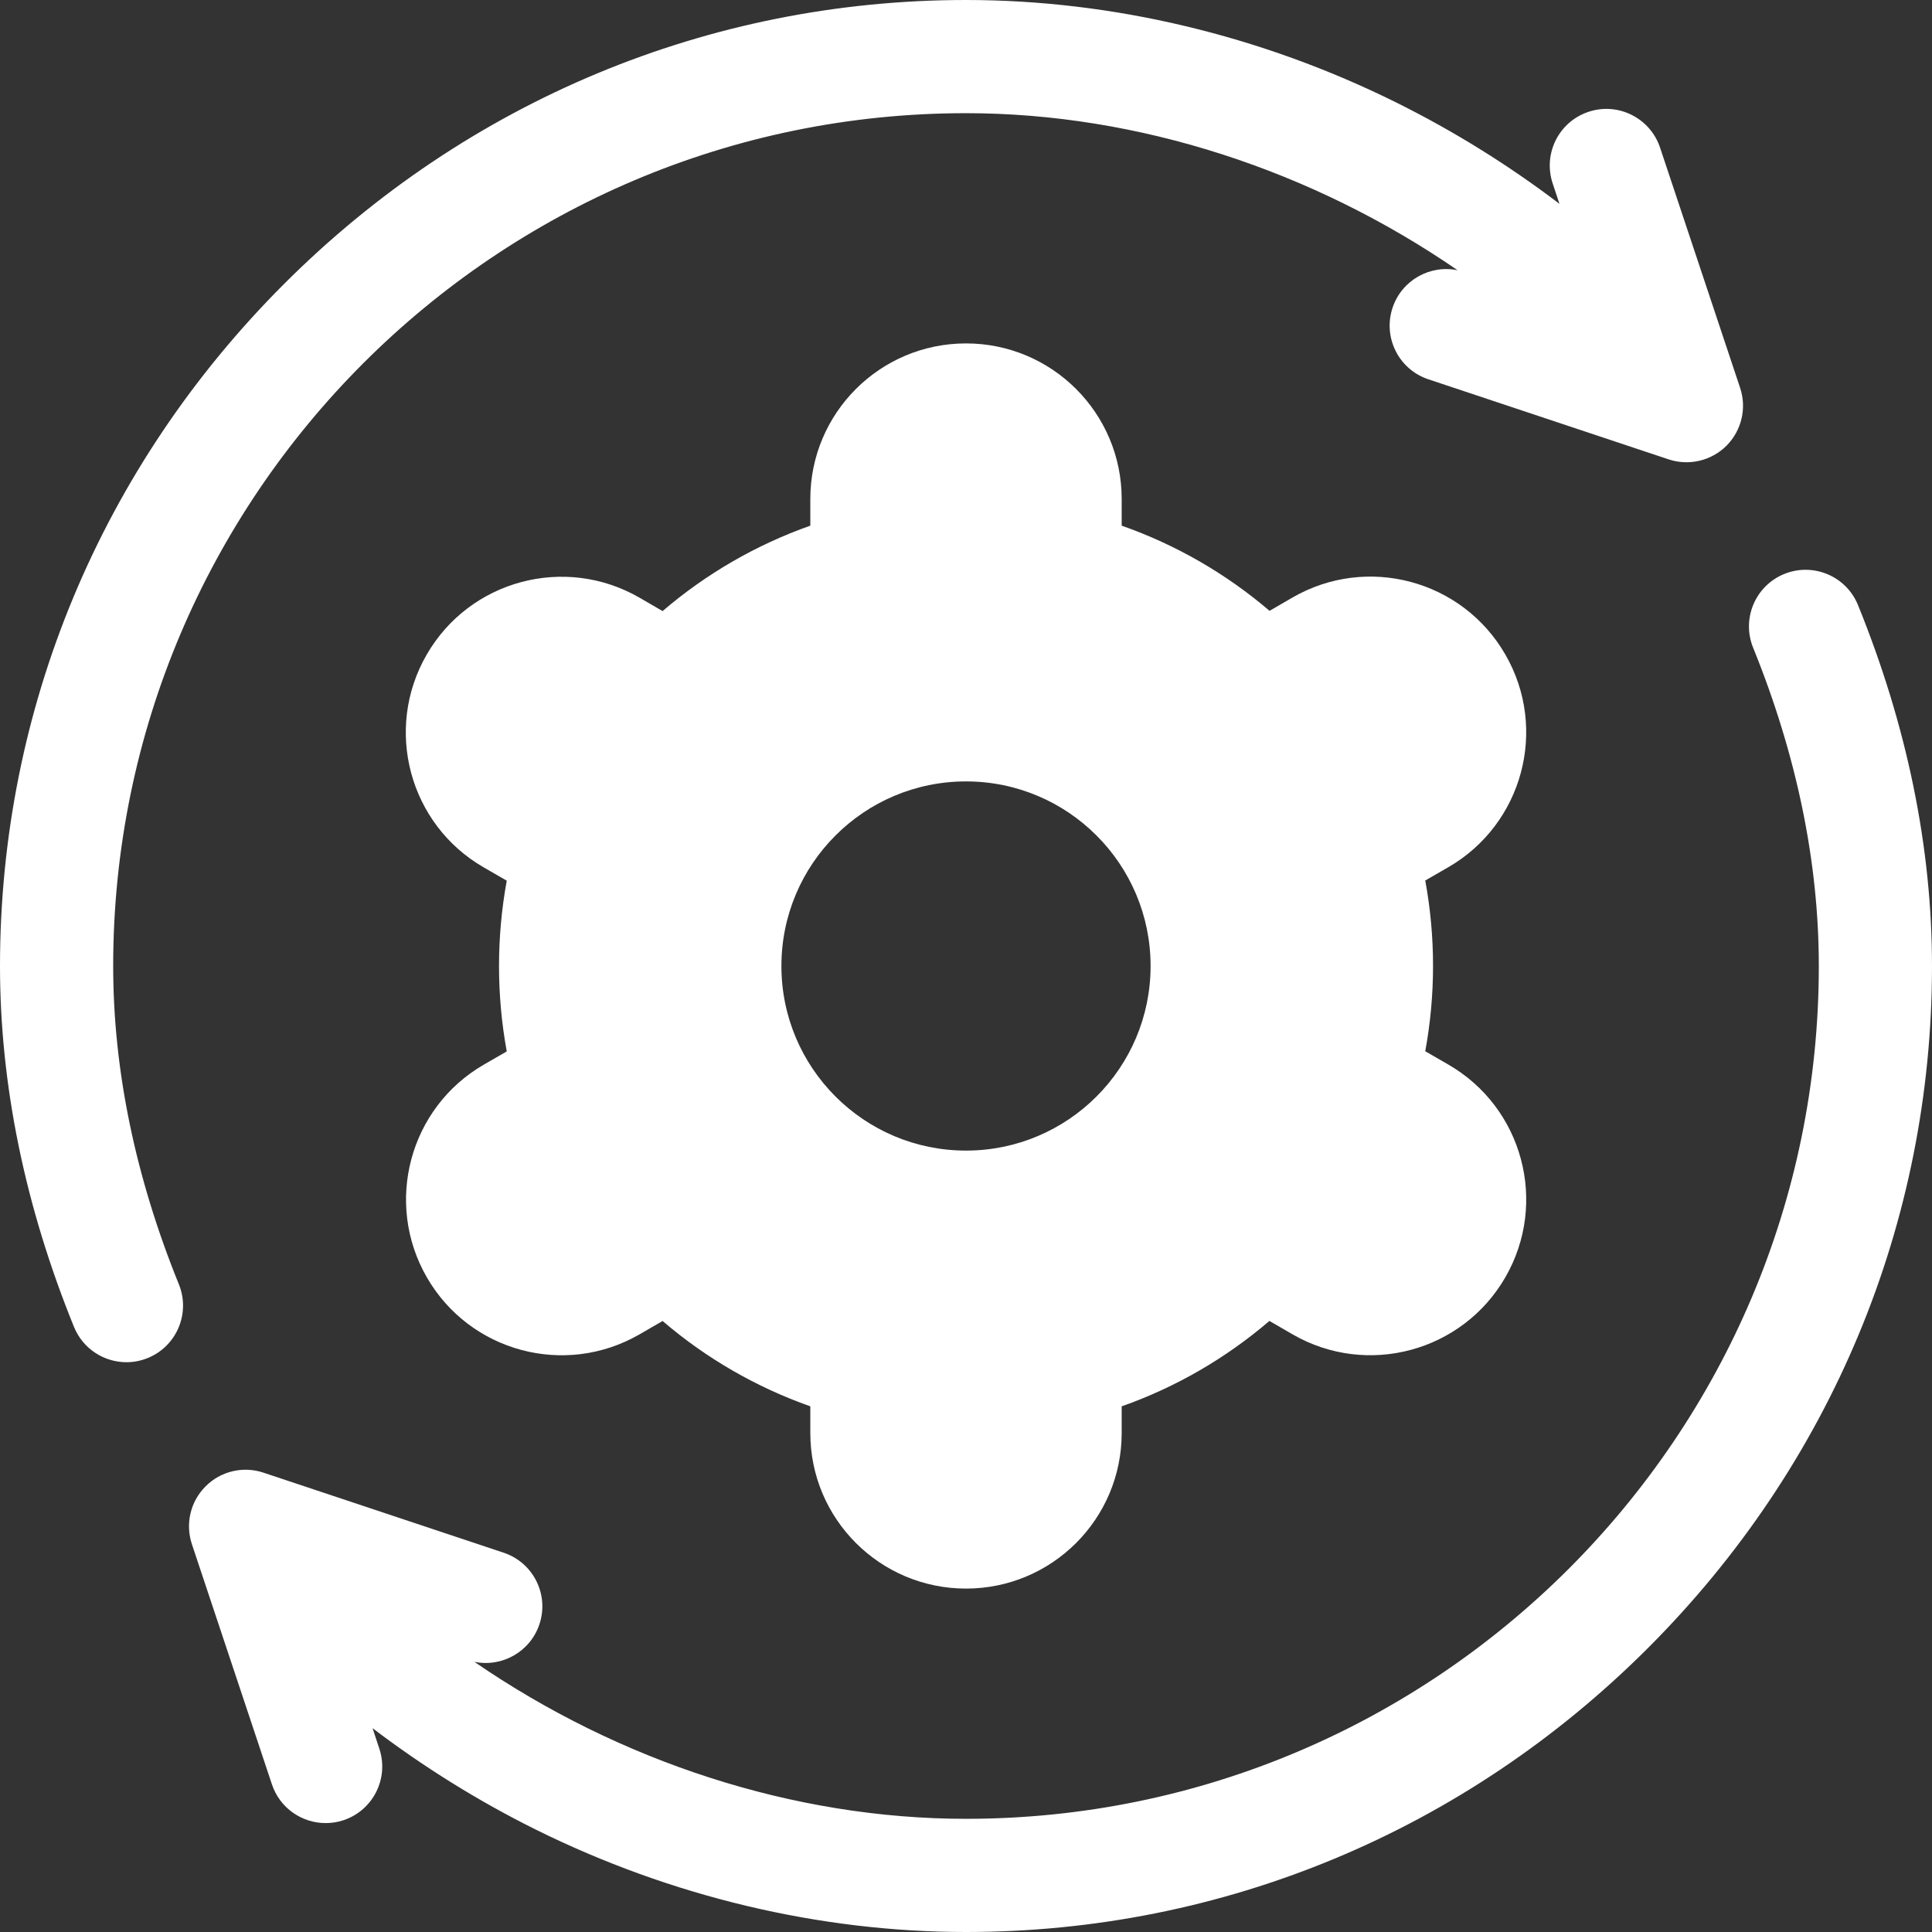 <svg width="24" height="24" viewBox="0 0 24 24" fill="none" xmlns="http://www.w3.org/2000/svg">
<rect x="0" y="0" width="24" height="24" fill="#333333" stroke="none"/>
<g clip-path="url(#clip0_1214_3590)">
<g clip-path="url(#clip1_1214_3590)">
<path d="M5.302 15.867C5.835 16.793 7.017 17.11 7.942 16.577C7.943 16.577 7.943 16.576 7.944 16.576L8.231 16.41C8.772 16.874 9.395 17.233 10.066 17.47V17.801C10.066 18.869 10.932 19.734 12 19.734C13.068 19.734 13.934 18.869 13.934 17.801V17.47C14.606 17.233 15.228 16.873 15.769 16.409L16.057 16.576C16.983 17.11 18.166 16.792 18.7 15.867C19.234 14.941 18.917 13.758 17.991 13.224L17.705 13.059C17.834 12.358 17.834 11.639 17.705 10.938L17.991 10.773C18.916 10.239 19.234 9.056 18.7 8.131C18.166 7.205 16.983 6.888 16.057 7.422L15.771 7.588C15.229 7.125 14.606 6.766 13.934 6.53V6.199C13.934 5.131 13.068 4.266 12 4.266C10.932 4.266 10.066 5.131 10.066 6.199V6.53C9.395 6.767 8.772 7.127 8.231 7.591L7.943 7.424C7.017 6.89 5.834 7.207 5.3 8.133C4.766 9.058 5.084 10.242 6.009 10.775L6.295 10.94C6.167 11.641 6.167 12.36 6.295 13.061L6.009 13.226C5.086 13.761 4.77 14.942 5.302 15.867ZM12 9.422C13.424 9.422 14.578 10.576 14.578 12C14.578 13.424 13.424 14.578 12 14.578C10.576 14.578 9.422 13.424 9.422 12C9.422 10.576 10.576 9.422 12 9.422Z" fill="white"/>
<path d="M15.223 12C15.223 13.78 13.78 15.223 12 15.223C10.22 15.223 8.777 13.78 8.777 12C8.777 10.22 10.22 8.777 12 8.777C13.78 8.777 15.223 10.22 15.223 12ZM9.707 12C9.707 13.266 10.734 14.293 12 14.293C13.266 14.293 14.293 13.266 14.293 12C14.293 10.734 13.266 9.707 12 9.707C10.734 9.707 9.707 10.734 9.707 12Z" fill="white"/>
</g>
<path d="M21.616 4.817L20.622 1.834C20.499 1.466 20.101 1.266 19.733 1.389C19.364 1.512 19.165 1.91 19.288 2.279L19.372 2.532C18.741 2.052 18.061 1.629 17.346 1.274C15.666 0.44 13.817 0 12 0C8.812 0 5.803 1.253 3.528 3.528C1.253 5.803 0 8.812 0 12C0 13.472 0.309 14.981 0.919 16.483C1.03 16.756 1.293 16.922 1.571 16.922C1.659 16.922 1.749 16.905 1.835 16.87C2.195 16.724 2.368 16.314 2.222 15.954C1.681 14.62 1.406 13.29 1.406 12C1.406 6.159 6.159 1.406 12 1.406C14.144 1.406 16.308 2.119 18.107 3.357C17.763 3.286 17.413 3.481 17.299 3.823C17.176 4.191 17.375 4.589 17.744 4.712L20.727 5.706C20.979 5.79 21.257 5.726 21.447 5.537C21.635 5.348 21.701 5.07 21.616 4.817Z" fill="white"/>
<path d="M23.081 7.517C22.935 7.157 22.525 6.984 22.165 7.13C21.805 7.276 21.632 7.686 21.778 8.046C22.319 9.38 22.594 10.71 22.594 12C22.594 17.842 17.842 22.594 12 22.594C9.856 22.594 7.692 21.881 5.893 20.644C6.237 20.714 6.587 20.519 6.701 20.177C6.824 19.809 6.625 19.411 6.256 19.288L3.273 18.294C3.021 18.209 2.742 18.275 2.554 18.464C2.365 18.652 2.3 18.93 2.384 19.183L3.378 22.166C3.476 22.461 3.751 22.647 4.045 22.647C4.119 22.647 4.194 22.636 4.268 22.611C4.636 22.488 4.835 22.09 4.712 21.722L4.628 21.468C5.259 21.948 5.939 22.372 6.654 22.727C8.334 23.56 10.183 24 12 24C15.188 24 18.197 22.747 20.472 20.472C22.747 18.197 24 15.188 24 12C24 10.528 23.691 9.019 23.081 7.517Z" fill="white"/>
</g>
<defs>
<clipPath id="clip0_1214_3590">
<rect width="24" height="24" fill="white"/>
</clipPath>
<clipPath id="clip1_1214_3590">
<rect width="15.469" height="15.469" fill="white" transform="translate(4.266 4.266)"/>
</clipPath>
</defs>
</svg>
